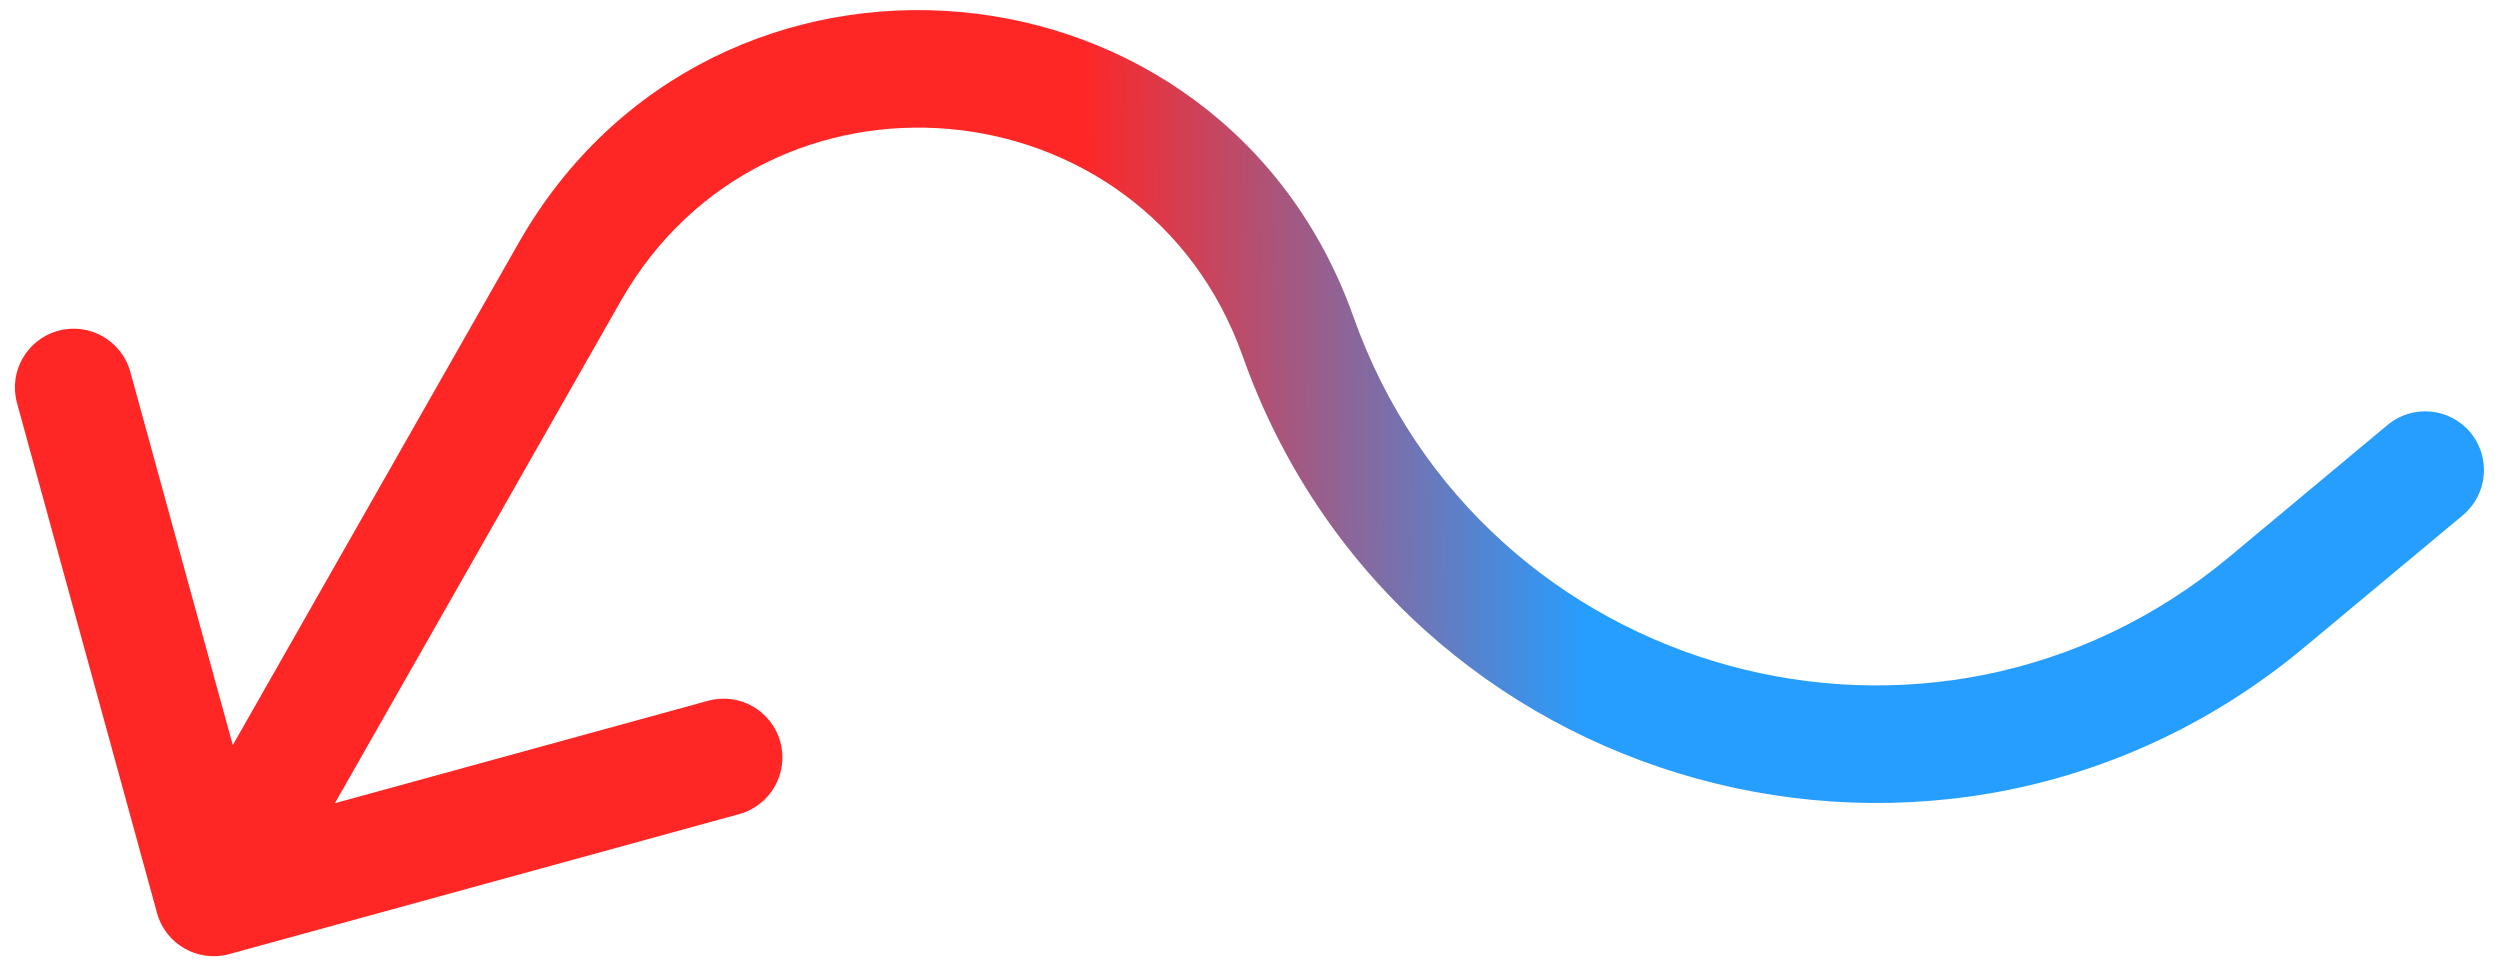 <svg width="117" height="45" viewBox="0 0 117 45" fill="none" xmlns="http://www.w3.org/2000/svg">
<path d="M115.261 24.113C116.427 23.14 116.585 21.406 115.613 20.239C114.64 19.073 112.906 18.915 111.739 19.887L115.261 24.113ZM106.087 28.177L107.848 30.29L107.848 30.29L106.087 28.177ZM26.659 12.733L29.049 14.094L29.049 14.094L26.659 12.733ZM7.348 42.728C7.75 44.193 9.263 45.054 10.728 44.652L34.595 38.1C36.06 37.698 36.921 36.185 36.519 34.72C36.117 33.256 34.604 32.394 33.139 32.796L11.924 38.62L6.1 17.405C5.698 15.94 4.185 15.079 2.72 15.481C1.256 15.883 0.394 17.396 0.796 18.861L7.348 42.728ZM60.75 15.75L63.342 14.83L63.342 14.83L60.75 15.75ZM111.739 19.887L104.327 26.065L107.848 30.29L115.261 24.113L111.739 19.887ZM24.27 11.373L7.61 40.64L12.39 43.36L29.049 14.094L24.27 11.373ZM29.049 14.094C35.855 2.139 53.558 3.705 58.158 16.67L63.342 14.83C57.167 -2.572 33.404 -4.674 24.27 11.373L29.049 14.094ZM104.327 26.065C90.478 37.605 69.37 31.819 63.342 14.83L58.158 16.67C65.467 37.266 91.058 44.281 107.848 30.29L104.327 26.065Z" fill="url(#paint0_linear)" fill-opacity="0.85"/>
<defs>
<linearGradient id="paint0_linear" x1="120.5" y1="35" x2="15" y2="35.5" gradientUnits="userSpaceOnUse">
<stop offset="0.438" stop-color="#008DFF"/>
<stop offset="0.661" stop-color="#FF0000"/>
</linearGradient>
</defs>
</svg>

